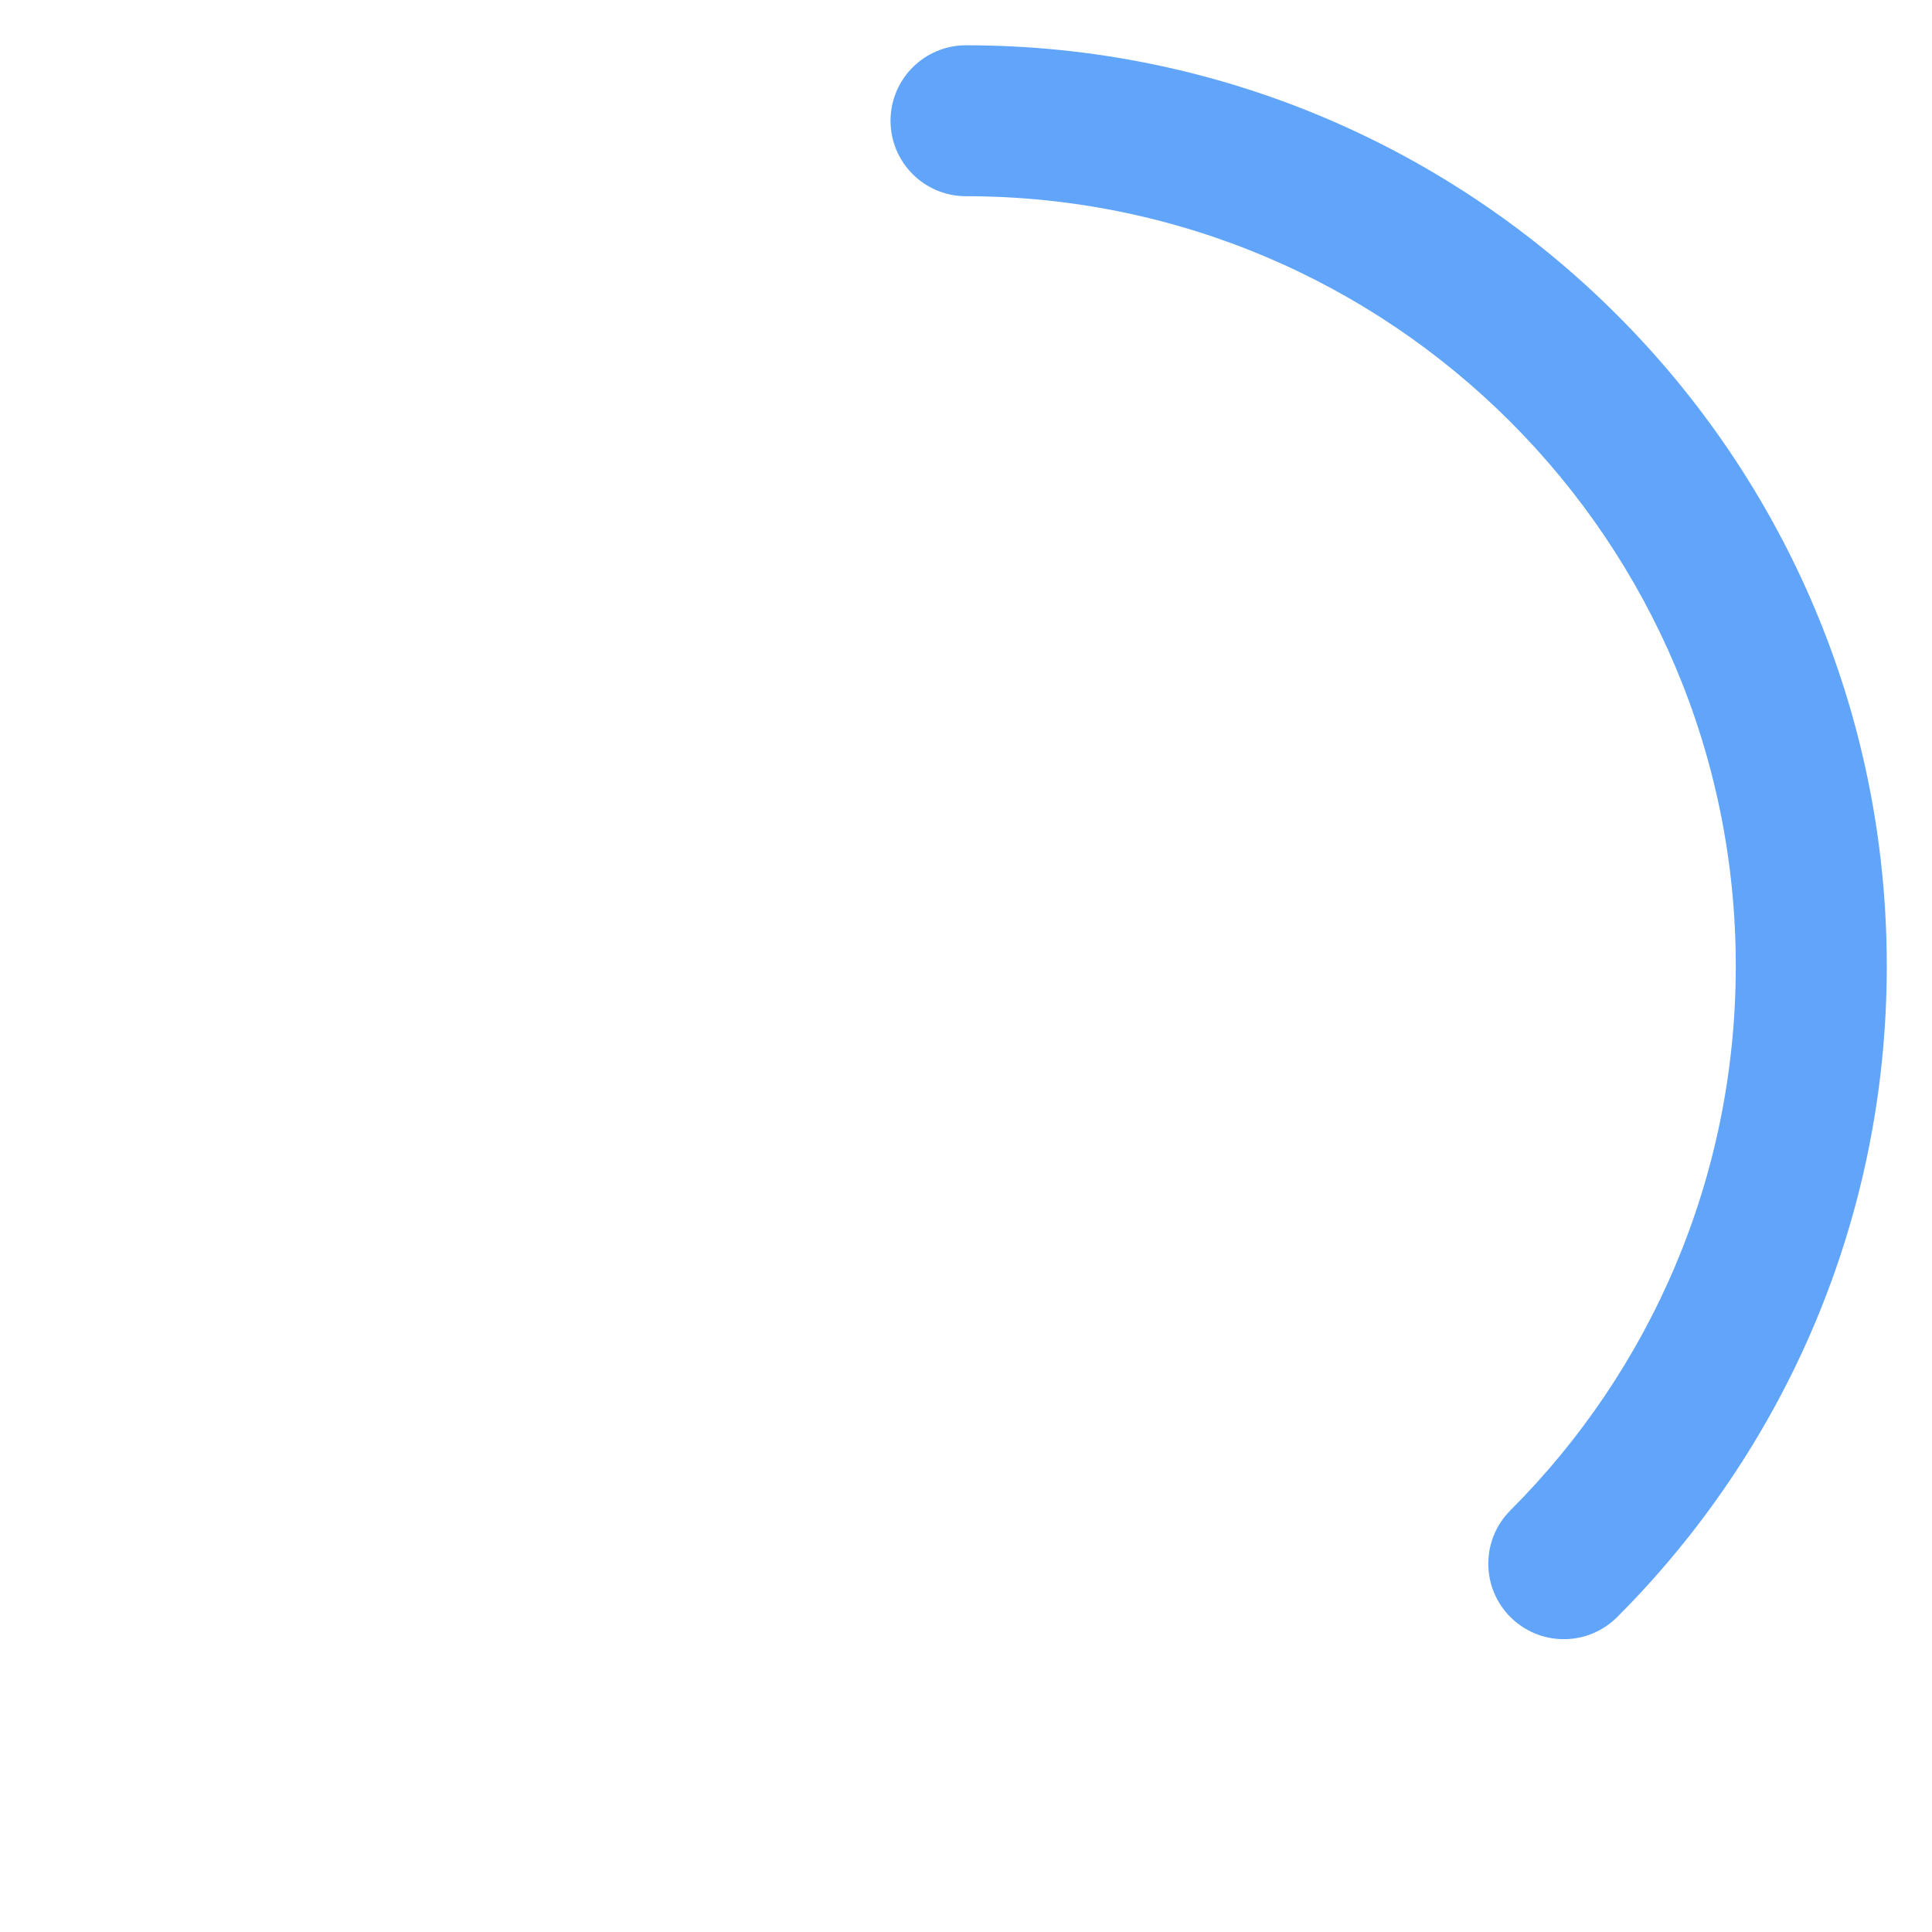<svg width="800" height="800" viewBox="0 0 800 800" fill="none" xmlns="http://www.w3.org/2000/svg">
<path d="M400 18.75C382.75 18.75 368.75 32.75 368.75 50C368.75 67.25 382.75 81.25 400 81.25C576.05 81.275 718.75 224 718.75 400.025C718.75 488.05 683.075 567.75 625.4 625.425C619.75 631.075 616.275 638.875 616.275 647.5C616.275 664.75 630.275 678.75 647.525 678.75C656.175 678.75 664 675.25 669.65 669.575C738.625 600.575 781.275 505.275 781.275 400.025C781.275 189.45 610.55 18.75 400 18.75Z" fill="#60A5FA"/>
</svg>
